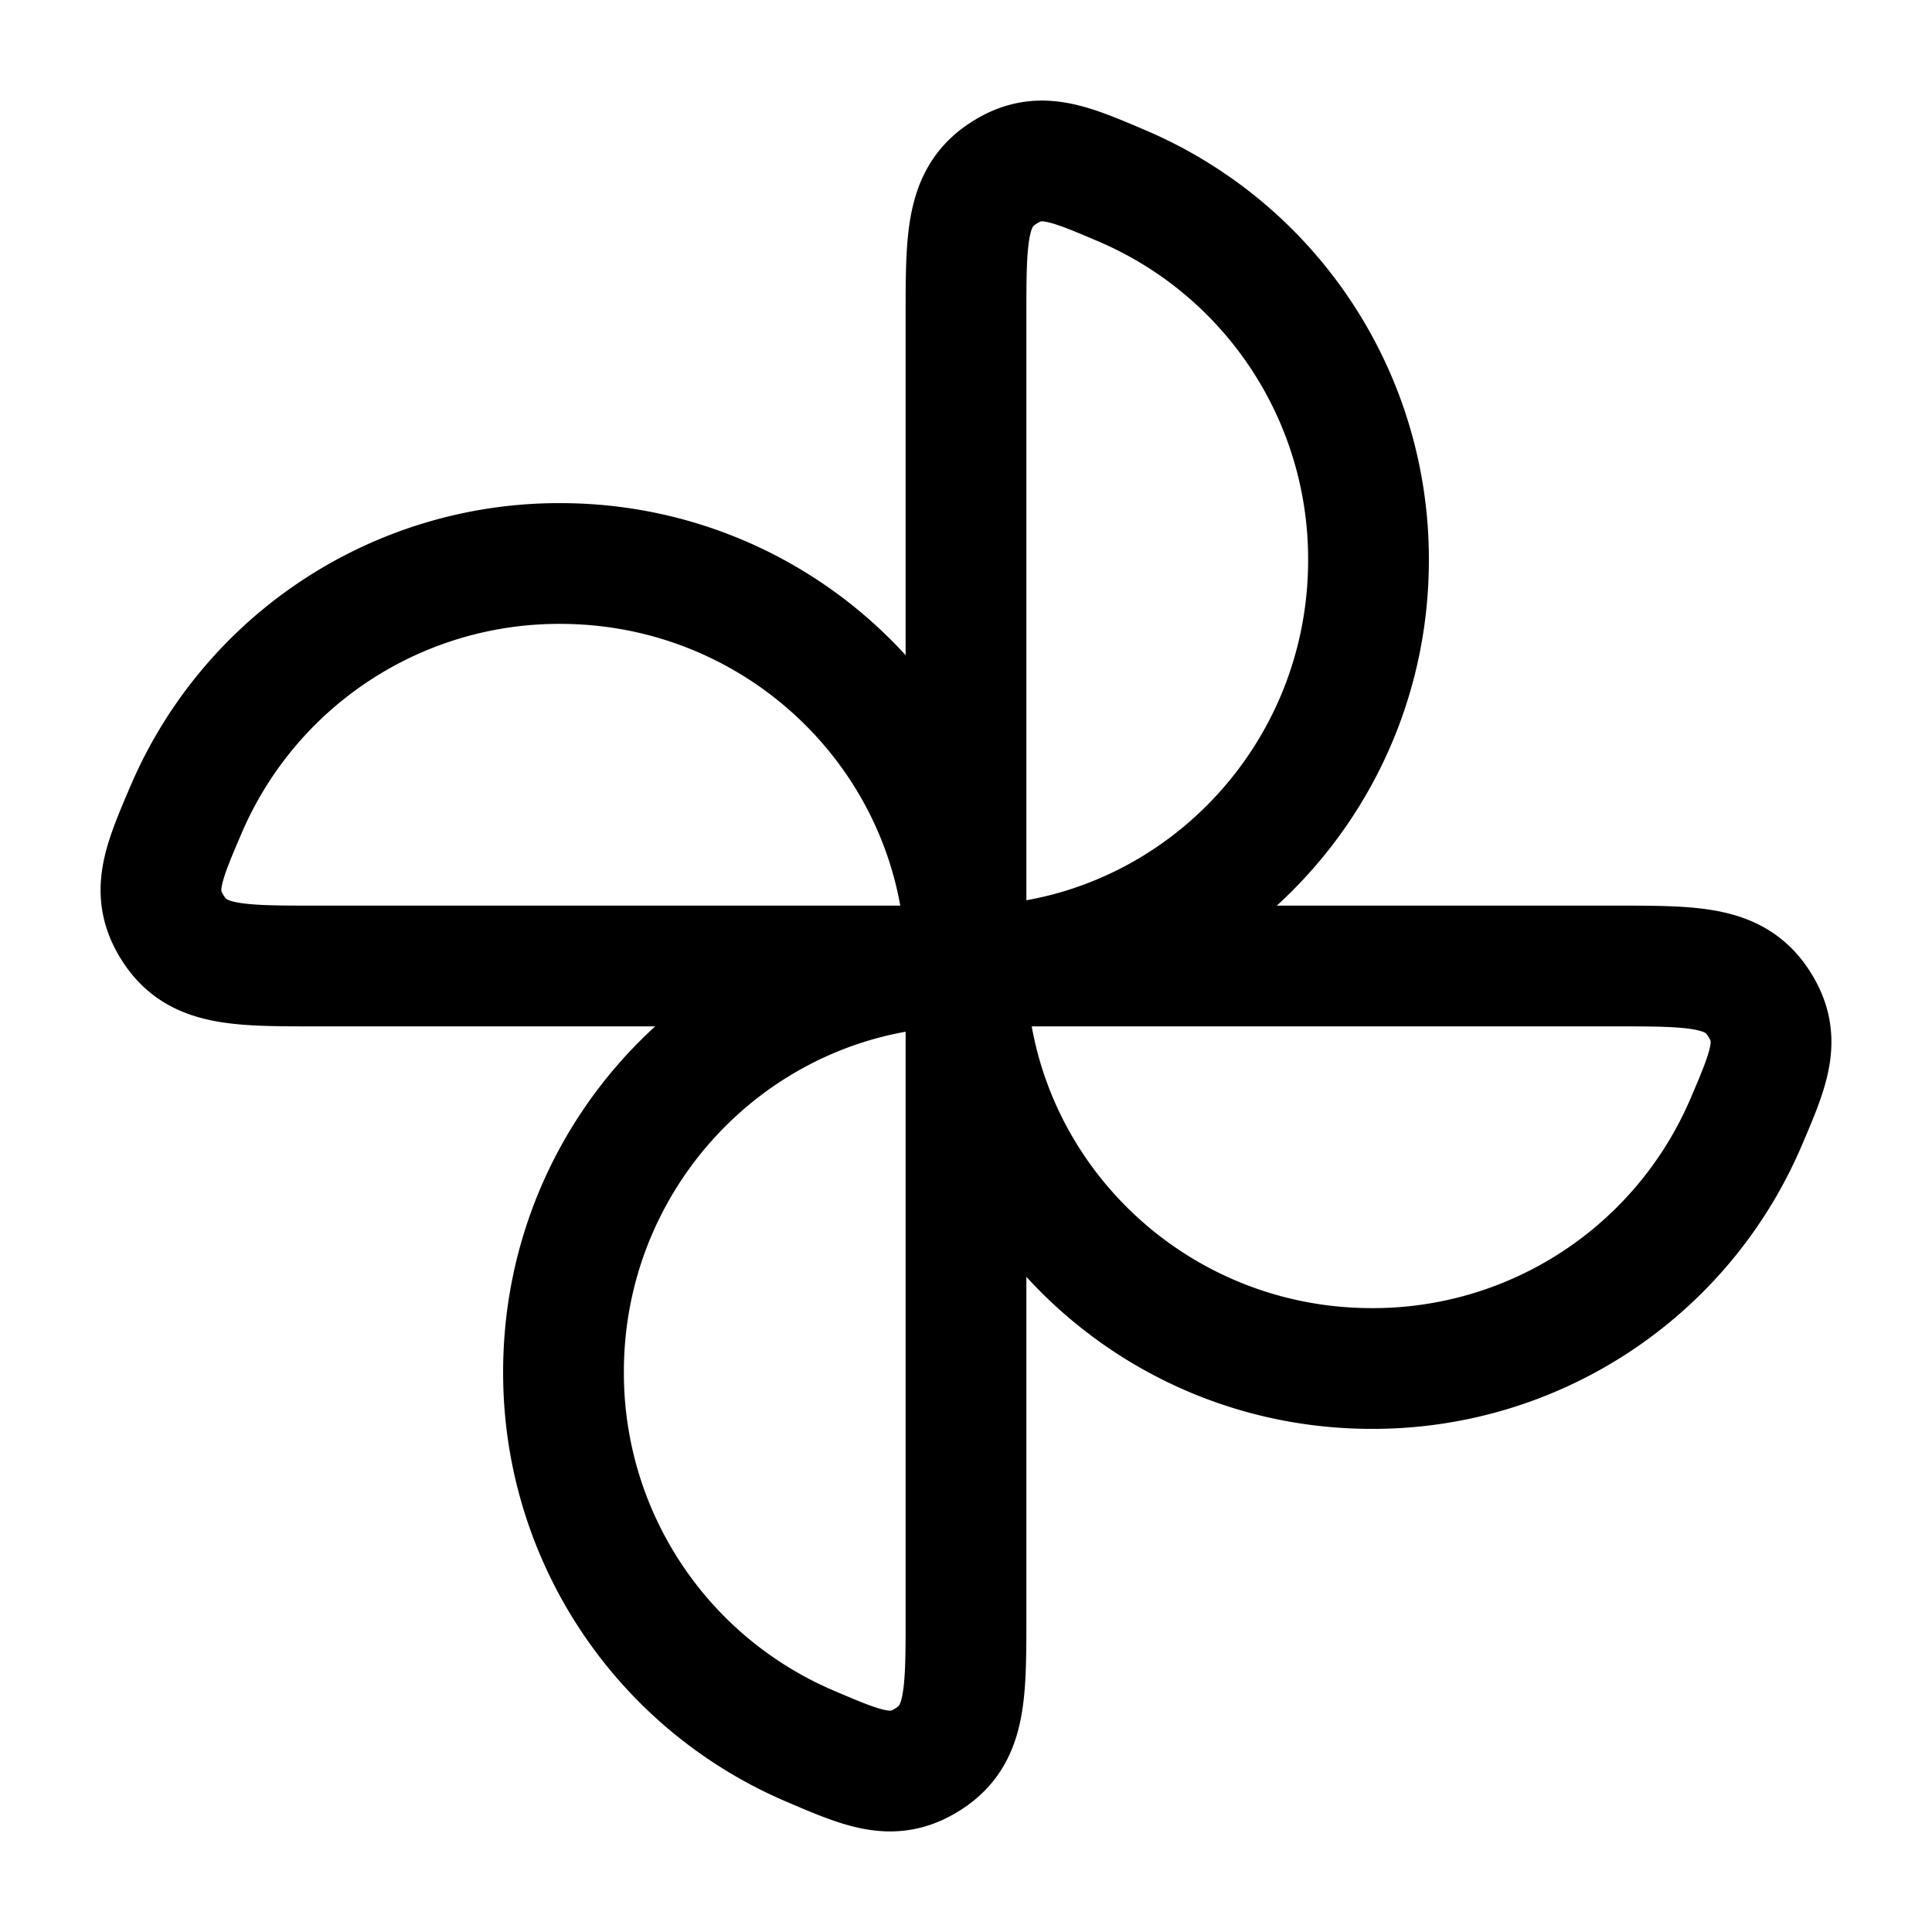 <svg xmlns="http://www.w3.org/2000/svg" width="1em" height="1em" viewBox="0 0 24 24"><g fill="none" stroke="currentColor" stroke-linecap="round" stroke-linejoin="round" stroke-width="1.5" color="currentColor"><path d="M12 12c2.761 0 5-2.257 5-5.042a5.04 5.04 0 0 0-3.052-4.645c-.702-.3-1.053-.45-1.5-.15S12 2.953 12 3.933zm0 0c-2.761 0-5 2.257-5 5.042a5.04 5.04 0 0 0 3.053 4.645c.701.3 1.052.45 1.5.15s.447-.79.447-1.77z"/><path d="M12 12c0 2.761 2.257 5 5.042 5a5.04 5.04 0 0 0 4.645-3.052c.3-.702.45-1.053.15-1.5s-.79-.448-1.77-.448zm0 0c0-2.761-2.257-5-5.042-5a5.04 5.04 0 0 0-4.645 3.053c-.3.701-.45 1.052-.15 1.5s.79.447 1.77.447z"/></g></svg>
